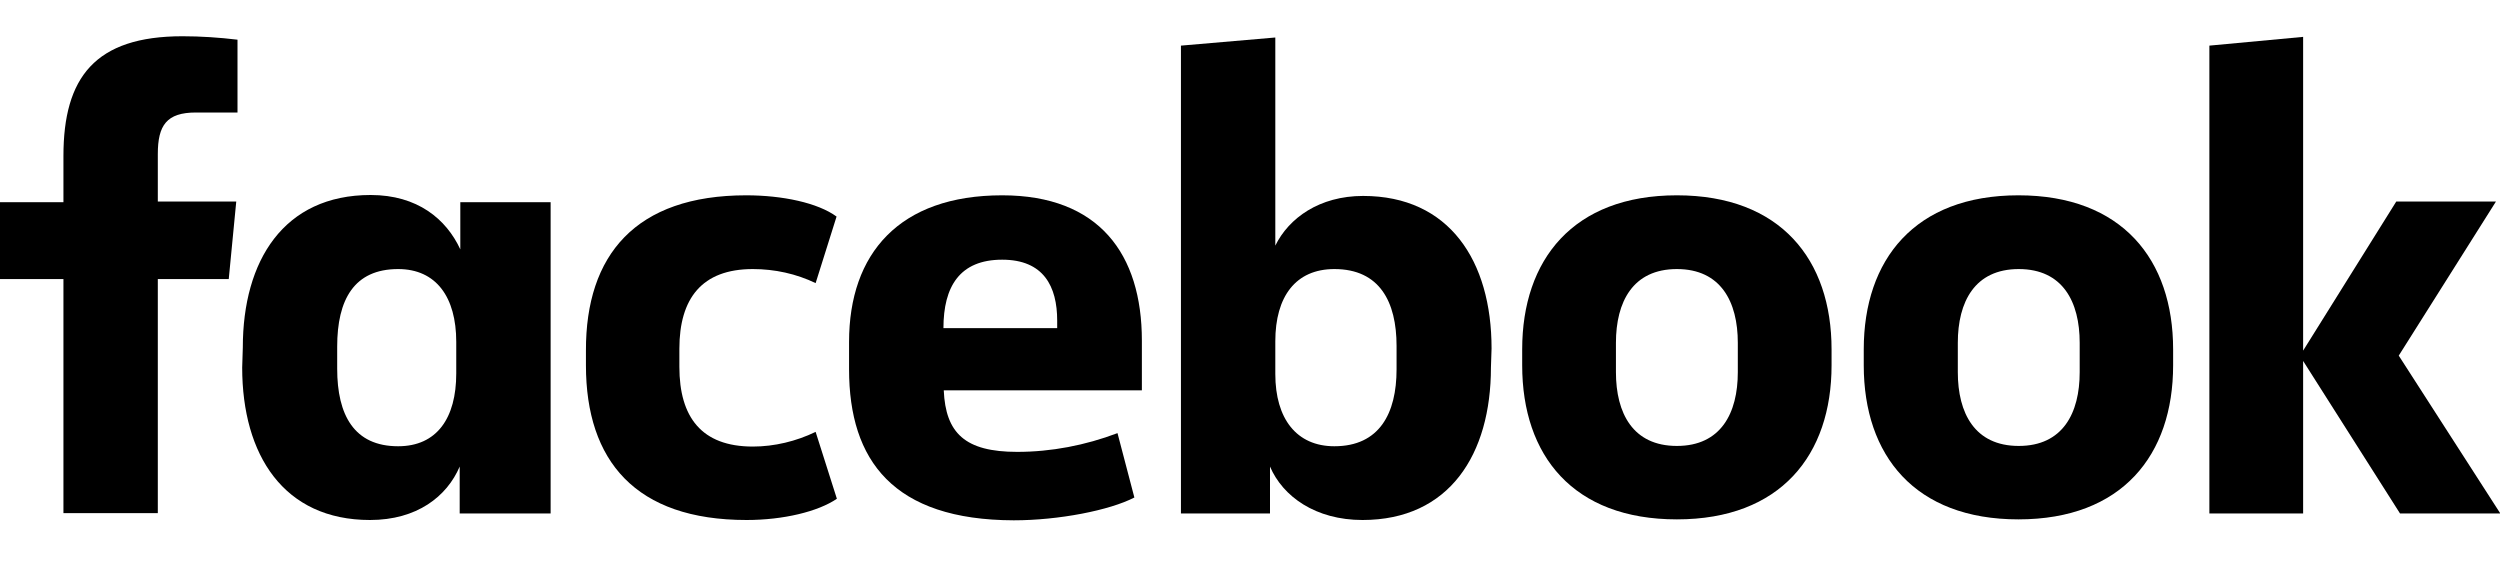 <svg xmlns="http://www.w3.org/2000/svg" xmlns:xlink="http://www.w3.org/1999/xlink" id="Layer_1" x="0px" y="0px" viewBox="0 0 800 180" style="enable-background:new 0 0 800 180;" xml:space="preserve"><g id="_Group_">	<path id="_Path_" d="M62.7,36c-9.4,0-12.2,4.1-12.2,13.3v15.2h25.1l-2.4,24.8H50.5v74.9H20.3V89.3H0V64.7h20.3V49.9  c0-25.1,10.1-38.3,38.1-38.3c5.8,0,11.8,0.4,17.6,1.1V36"></path>	<path id="_Compound_Path_" d="M77.7,111.2c0-27.8,13.1-48.8,40.9-48.8c15,0,24.2,7.7,28.7,17.4V64.7h28.9v99.6h-29.1v-15  c-4.1,9.6-13.7,17.1-28.7,17.1c-27.6,0-40.9-20.8-40.9-48.8 M107.9,118c0,14.8,5.4,24.8,19.5,24.8c12.4,0,18.6-9,18.6-23.3v-10.1  c0-14.3-6.4-23.3-18.6-23.3c-14.1,0-19.5,9.8-19.5,24.8C107.9,110.9,107.9,118,107.9,118z"></path>	<path id="_Path_2" d="M238.8,62.5c11.6,0,22.9,2.4,28.9,6.8L261,90.6c-6.2-3-13.1-4.5-20.1-4.5c-16.3,0-23.5,9.4-23.5,25.5v5.8  c0,16.1,7.1,25.5,23.5,25.5c6.9,0,13.9-1.7,20.1-4.7l6.8,21.4c-6,4.1-17.1,6.8-28.9,6.8c-35.5,0-51.4-18.9-51.4-49.5v-4.7  C187.4,81.6,203.4,62.5,238.8,62.5"></path>	<path id="_Compound_Path_2" d="M271.7,118.2v-8.8c0-28.3,16.1-46.9,49-46.9c31,0,44.7,18.8,44.7,46.5v15.9h-63.4  c0.6,13.7,6.8,19.7,23.5,19.7c10.9,0,21.8-2.1,32.1-6l5.4,20.6c-7.9,4.1-24.2,7.3-38.6,7.3C285.9,166.4,271.7,147.4,271.7,118.2   M301.9,105h36.4v-2.4c0-10.9-4.3-19.5-17.6-19.5C307.1,83.1,301.9,91.7,301.9,105"></path>	<path id="_Compound_Path_3" d="M477.1,117.6c0,27.8-13.3,48.8-41.1,48.8c-15,0-25.5-7.5-29.6-17.1v15h-28.5V14.6l30.2-2.6v66.6  c4.3-8.8,14.1-15.9,28.1-15.9c27.6,0,41.1,20.8,41.1,48.8 M446.9,110.7c0-14.1-5.4-24.6-19.9-24.6c-12.4,0-18.9,8.8-18.9,23.1v10.5  c0,14.3,6.8,23.1,18.9,23.1c14.4,0,19.9-10.5,19.9-24.6C446.9,118.2,446.9,110.7,446.9,110.7z"></path>	<path id="_Compound_Path_4" d="M487.1,116.9v-5.1c0-28.7,16.3-49.3,49.5-49.3s49.5,20.6,49.5,49.3v5.1c0,28.7-16.3,49.3-49.5,49.3  S487.1,145.8,487.1,116.9 M556.1,109.7c0-13.1-5.4-23.6-19.5-23.6s-19.5,10.5-19.5,23.6v9.4c0,13.1,5.4,23.6,19.5,23.6  s19.5-10.5,19.5-23.6V109.7z"></path>	<path id="_Compound_Path_5" d="M596.4,116.9v-5.1c0-28.7,16.3-49.3,49.5-49.3c33.2,0,49.5,20.6,49.5,49.3v5.1  c0,28.7-16.3,49.3-49.5,49.3C612.8,166.2,596.4,145.8,596.4,116.9 M665.5,109.7c0-13.1-5.4-23.6-19.5-23.6s-19.5,10.5-19.5,23.6  v9.4c0,13.1,5.4,23.6,19.5,23.6s19.5-10.5,19.5-23.6V109.7z"></path>	<path id="_Path_3" d="M737,112.2l29.8-47.7h31.9l-31.1,49.3l32.5,50.5h-32.1l-31-48.8v48.8h-30V14.6l30-2.8"></path></g></svg>